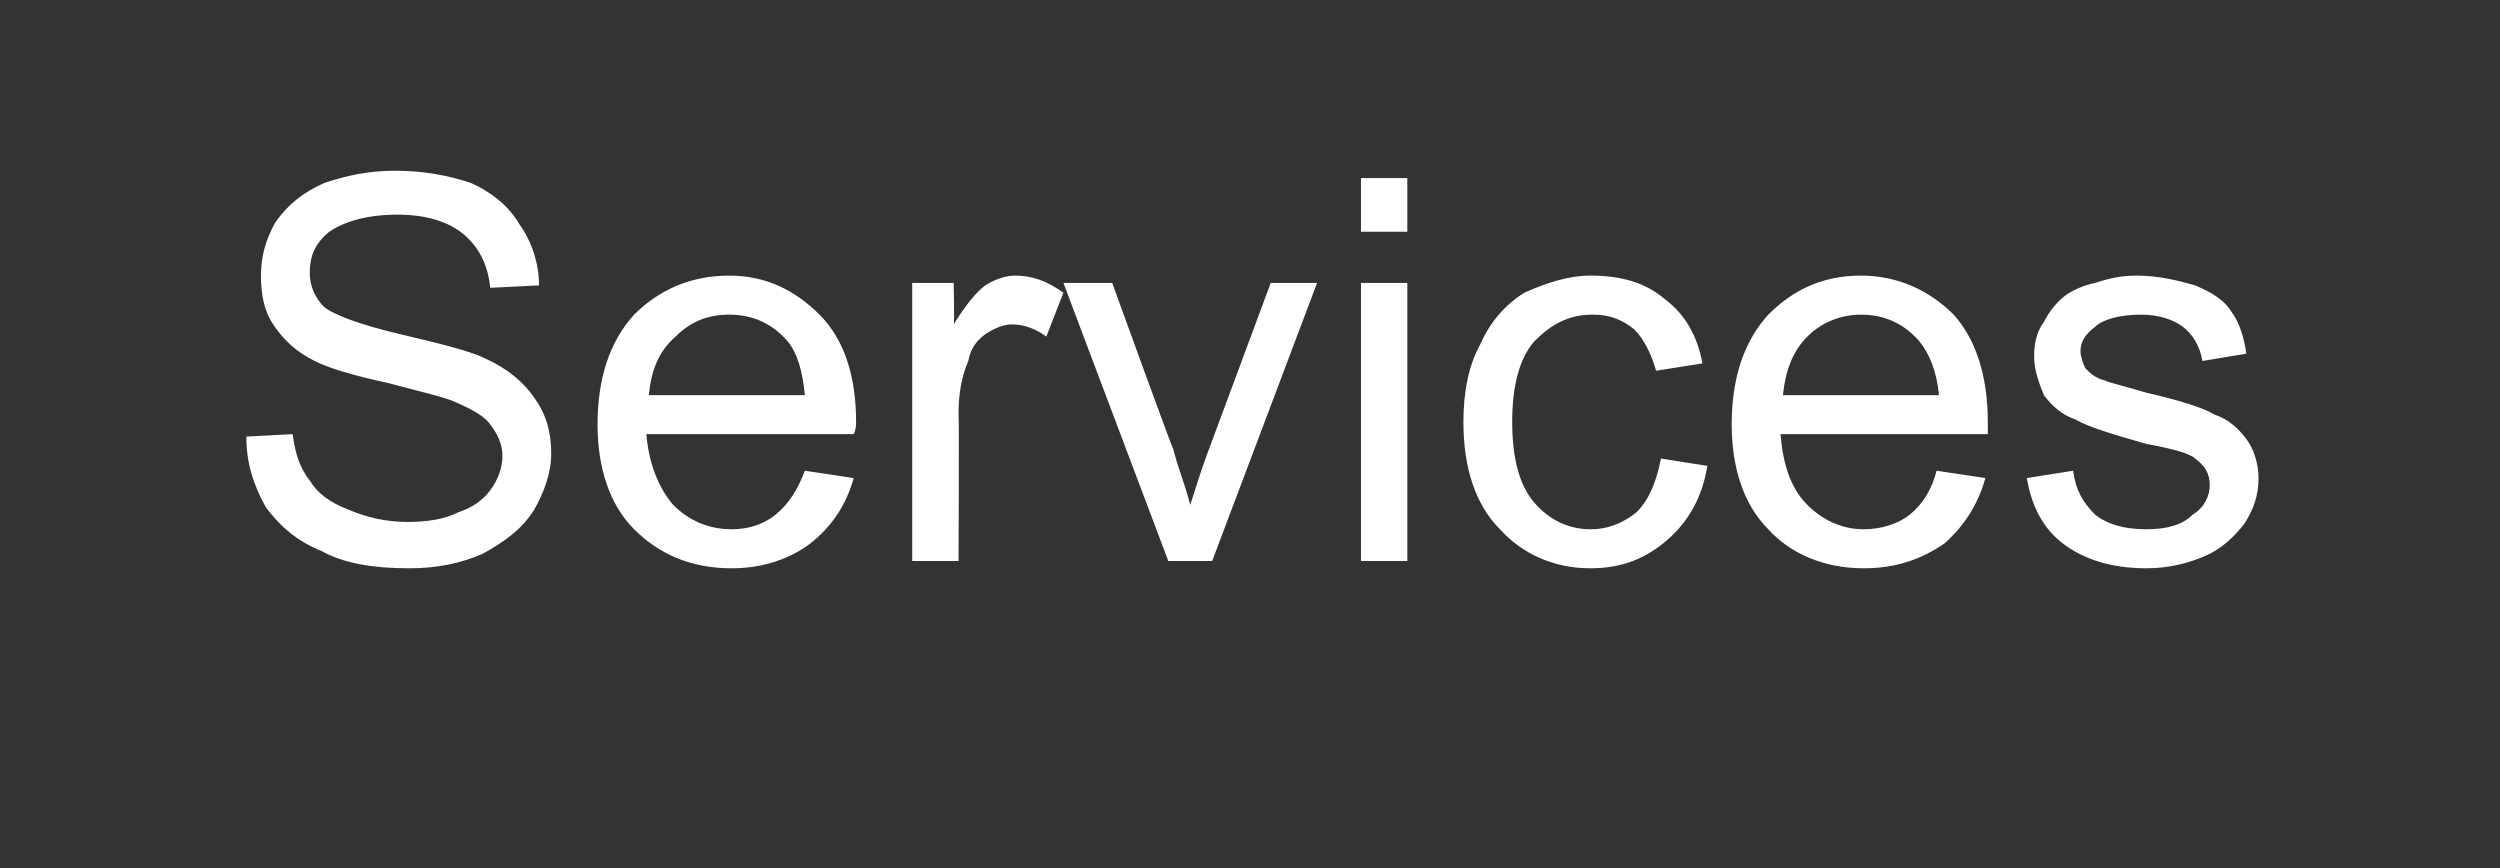 <?xml version="1.0" standalone="no"?><!DOCTYPE svg PUBLIC "-//W3C//DTD SVG 1.1//EN" "http://www.w3.org/Graphics/SVG/1.1/DTD/svg11.dtd"><svg xmlns="http://www.w3.org/2000/svg" version="1.1" width="102.5px" height="35.6px" viewBox="0 -6 102.5 35.6" style="top:-6px"><rect x="0" y="-6" width="102.5" height="35.6" fill="#333333" stroke="none"/>  <desc>Services</desc>  <defs/>  <g id="Polygon60458">    <path d="M 10.1 11.9 C 10.1 11.9 12 11.8 12 11.8 C 12.1 12.6 12.3 13.2 12.7 13.7 C 13 14.2 13.5 14.6 14.3 14.9 C 15 15.2 15.8 15.4 16.7 15.4 C 17.5 15.4 18.2 15.3 18.8 15 C 19.4 14.8 19.8 14.5 20.1 14.1 C 20.4 13.7 20.6 13.2 20.6 12.7 C 20.6 12.2 20.4 11.8 20.1 11.4 C 19.9 11.1 19.4 10.8 18.7 10.5 C 18.3 10.3 17.4 10.1 15.9 9.7 C 14.5 9.4 13.5 9.1 12.9 8.8 C 12.1 8.4 11.6 7.9 11.2 7.3 C 10.8 6.7 10.7 6 10.7 5.3 C 10.7 4.5 10.9 3.8 11.3 3.1 C 11.8 2.4 12.4 1.9 13.3 1.5 C 14.2 1.2 15.1 1 16.2 1 C 17.4 1 18.4 1.2 19.3 1.5 C 20.2 1.9 20.9 2.5 21.3 3.2 C 21.8 3.9 22.1 4.8 22.1 5.7 C 22.1 5.7 20.1 5.8 20.1 5.8 C 20 4.8 19.6 4.1 19 3.6 C 18.4 3.1 17.5 2.8 16.3 2.8 C 15 2.8 14.1 3.1 13.5 3.5 C 12.9 4 12.7 4.5 12.7 5.2 C 12.7 5.7 12.9 6.2 13.3 6.6 C 13.7 6.9 14.7 7.3 16.4 7.7 C 18.1 8.1 19.3 8.4 19.9 8.7 C 20.8 9.1 21.5 9.7 21.9 10.3 C 22.4 11 22.6 11.7 22.6 12.6 C 22.6 13.4 22.3 14.2 21.9 14.9 C 21.4 15.7 20.7 16.2 19.8 16.7 C 18.9 17.1 17.9 17.3 16.8 17.3 C 15.3 17.3 14.1 17.1 13.2 16.6 C 12.2 16.2 11.5 15.6 10.9 14.8 C 10.4 13.9 10.1 13 10.1 11.9 Z M 33 13.3 C 33 13.3 35 13.6 35 13.6 C 34.7 14.7 34.1 15.6 33.2 16.3 C 32.4 16.9 31.3 17.3 30 17.3 C 28.3 17.3 27 16.7 26 15.7 C 25 14.7 24.5 13.2 24.5 11.4 C 24.5 9.5 25 8 26 6.9 C 27 5.9 28.3 5.3 29.9 5.3 C 31.4 5.3 32.6 5.9 33.6 6.9 C 34.6 7.9 35.1 9.4 35.1 11.3 C 35.1 11.4 35.1 11.6 35 11.8 C 35 11.8 26.5 11.8 26.5 11.8 C 26.6 13 27 14 27.6 14.7 C 28.2 15.3 29 15.7 30 15.7 C 30.7 15.7 31.3 15.5 31.8 15.1 C 32.3 14.7 32.7 14.1 33 13.3 Z M 26.6 10.2 C 26.6 10.2 33 10.2 33 10.2 C 32.9 9.2 32.7 8.5 32.3 8 C 31.7 7.3 30.9 6.9 29.9 6.9 C 29 6.9 28.3 7.2 27.7 7.8 C 27 8.4 26.7 9.2 26.6 10.2 Z M 37.4 17 L 37.4 5.6 L 39.1 5.6 C 39.1 5.6 39.14 7.32 39.1 7.3 C 39.6 6.5 40 6 40.4 5.7 C 40.7 5.5 41.2 5.3 41.6 5.3 C 42.3 5.3 42.9 5.5 43.6 6 C 43.6 6 42.9 7.8 42.9 7.8 C 42.5 7.5 42 7.3 41.5 7.3 C 41.1 7.3 40.7 7.5 40.4 7.7 C 40 8 39.8 8.3 39.7 8.8 C 39.4 9.5 39.3 10.2 39.3 11 C 39.33 11.03 39.3 17 39.3 17 L 37.4 17 Z M 47.9 17 L 43.6 5.6 L 45.6 5.6 C 45.6 5.6 48.07 12.42 48.1 12.4 C 48.3 13.2 48.6 13.9 48.8 14.7 C 49 14.1 49.2 13.4 49.5 12.6 C 49.52 12.55 52.1 5.6 52.1 5.6 L 54 5.6 L 49.7 17 L 47.9 17 Z M 55.8 3.5 L 55.8 1.3 L 57.7 1.3 L 57.7 3.5 L 55.8 3.5 Z M 55.8 17 L 55.8 5.6 L 57.7 5.6 L 57.7 17 L 55.8 17 Z M 68.1 12.8 C 68.1 12.8 70 13.1 70 13.1 C 69.8 14.4 69.2 15.4 68.4 16.1 C 67.5 16.9 66.5 17.3 65.2 17.3 C 63.7 17.3 62.4 16.7 61.5 15.7 C 60.5 14.7 60 13.2 60 11.3 C 60 10.1 60.2 9 60.7 8.1 C 61.1 7.2 61.7 6.5 62.5 6 C 63.4 5.6 64.3 5.3 65.2 5.3 C 66.5 5.3 67.5 5.6 68.3 6.3 C 69.1 6.9 69.6 7.8 69.8 8.9 C 69.8 8.9 67.9 9.2 67.9 9.2 C 67.7 8.5 67.4 7.9 67 7.5 C 66.5 7.1 66 6.9 65.3 6.9 C 64.3 6.9 63.6 7.3 62.9 8 C 62.3 8.7 62 9.8 62 11.3 C 62 12.8 62.3 13.9 62.9 14.6 C 63.5 15.3 64.3 15.7 65.2 15.7 C 66 15.7 66.6 15.4 67.1 15 C 67.6 14.5 67.9 13.8 68.1 12.8 Z M 79.4 13.3 C 79.4 13.3 81.4 13.6 81.4 13.6 C 81.1 14.7 80.5 15.6 79.7 16.3 C 78.8 16.9 77.8 17.3 76.4 17.3 C 74.8 17.3 73.4 16.7 72.5 15.7 C 71.5 14.7 71 13.2 71 11.4 C 71 9.5 71.5 8 72.5 6.9 C 73.5 5.9 74.7 5.3 76.3 5.3 C 77.8 5.3 79.1 5.9 80.1 6.9 C 81 7.9 81.5 9.4 81.5 11.3 C 81.5 11.4 81.5 11.6 81.5 11.8 C 81.5 11.8 73 11.8 73 11.8 C 73.1 13 73.4 14 74.1 14.7 C 74.7 15.3 75.5 15.7 76.4 15.7 C 77.1 15.7 77.8 15.5 78.3 15.1 C 78.8 14.7 79.2 14.1 79.4 13.3 Z M 73.1 10.2 C 73.1 10.2 79.5 10.2 79.5 10.2 C 79.4 9.2 79.1 8.5 78.7 8 C 78.1 7.3 77.3 6.9 76.3 6.9 C 75.5 6.9 74.7 7.2 74.1 7.8 C 73.5 8.4 73.2 9.2 73.1 10.2 Z M 83.1 13.6 C 83.1 13.6 85 13.3 85 13.3 C 85.1 14.1 85.4 14.6 85.9 15.1 C 86.4 15.5 87.1 15.7 88 15.7 C 88.9 15.7 89.5 15.5 89.9 15.1 C 90.4 14.8 90.6 14.3 90.6 13.9 C 90.6 13.4 90.4 13.1 90 12.8 C 89.8 12.6 89.1 12.4 88 12.2 C 86.6 11.8 85.6 11.5 85.1 11.2 C 84.5 11 84.1 10.6 83.8 10.2 C 83.6 9.7 83.4 9.2 83.4 8.6 C 83.4 8.1 83.5 7.6 83.8 7.2 C 84 6.8 84.3 6.4 84.7 6.1 C 85 5.9 85.4 5.7 85.9 5.6 C 86.5 5.4 87 5.3 87.6 5.3 C 88.5 5.3 89.3 5.5 90 5.7 C 90.7 6 91.2 6.3 91.5 6.8 C 91.8 7.2 92 7.8 92.1 8.5 C 92.1 8.5 90.3 8.8 90.3 8.8 C 90.2 8.2 89.9 7.7 89.5 7.4 C 89.1 7.1 88.5 6.9 87.8 6.9 C 86.9 6.9 86.2 7.1 85.9 7.4 C 85.5 7.7 85.3 8 85.3 8.4 C 85.3 8.6 85.4 8.9 85.5 9.1 C 85.7 9.3 85.9 9.5 86.3 9.6 C 86.5 9.7 87 9.8 88 10.1 C 89.3 10.4 90.3 10.7 90.8 11 C 91.4 11.2 91.8 11.6 92.1 12 C 92.4 12.4 92.6 13 92.6 13.6 C 92.6 14.3 92.4 14.9 92 15.5 C 91.6 16 91.1 16.5 90.4 16.8 C 89.7 17.1 88.9 17.3 88 17.3 C 86.5 17.3 85.4 16.9 84.6 16.3 C 83.8 15.7 83.3 14.8 83.1 13.6 Z " stroke="none" fill="#ffffff"/>  </g></svg>